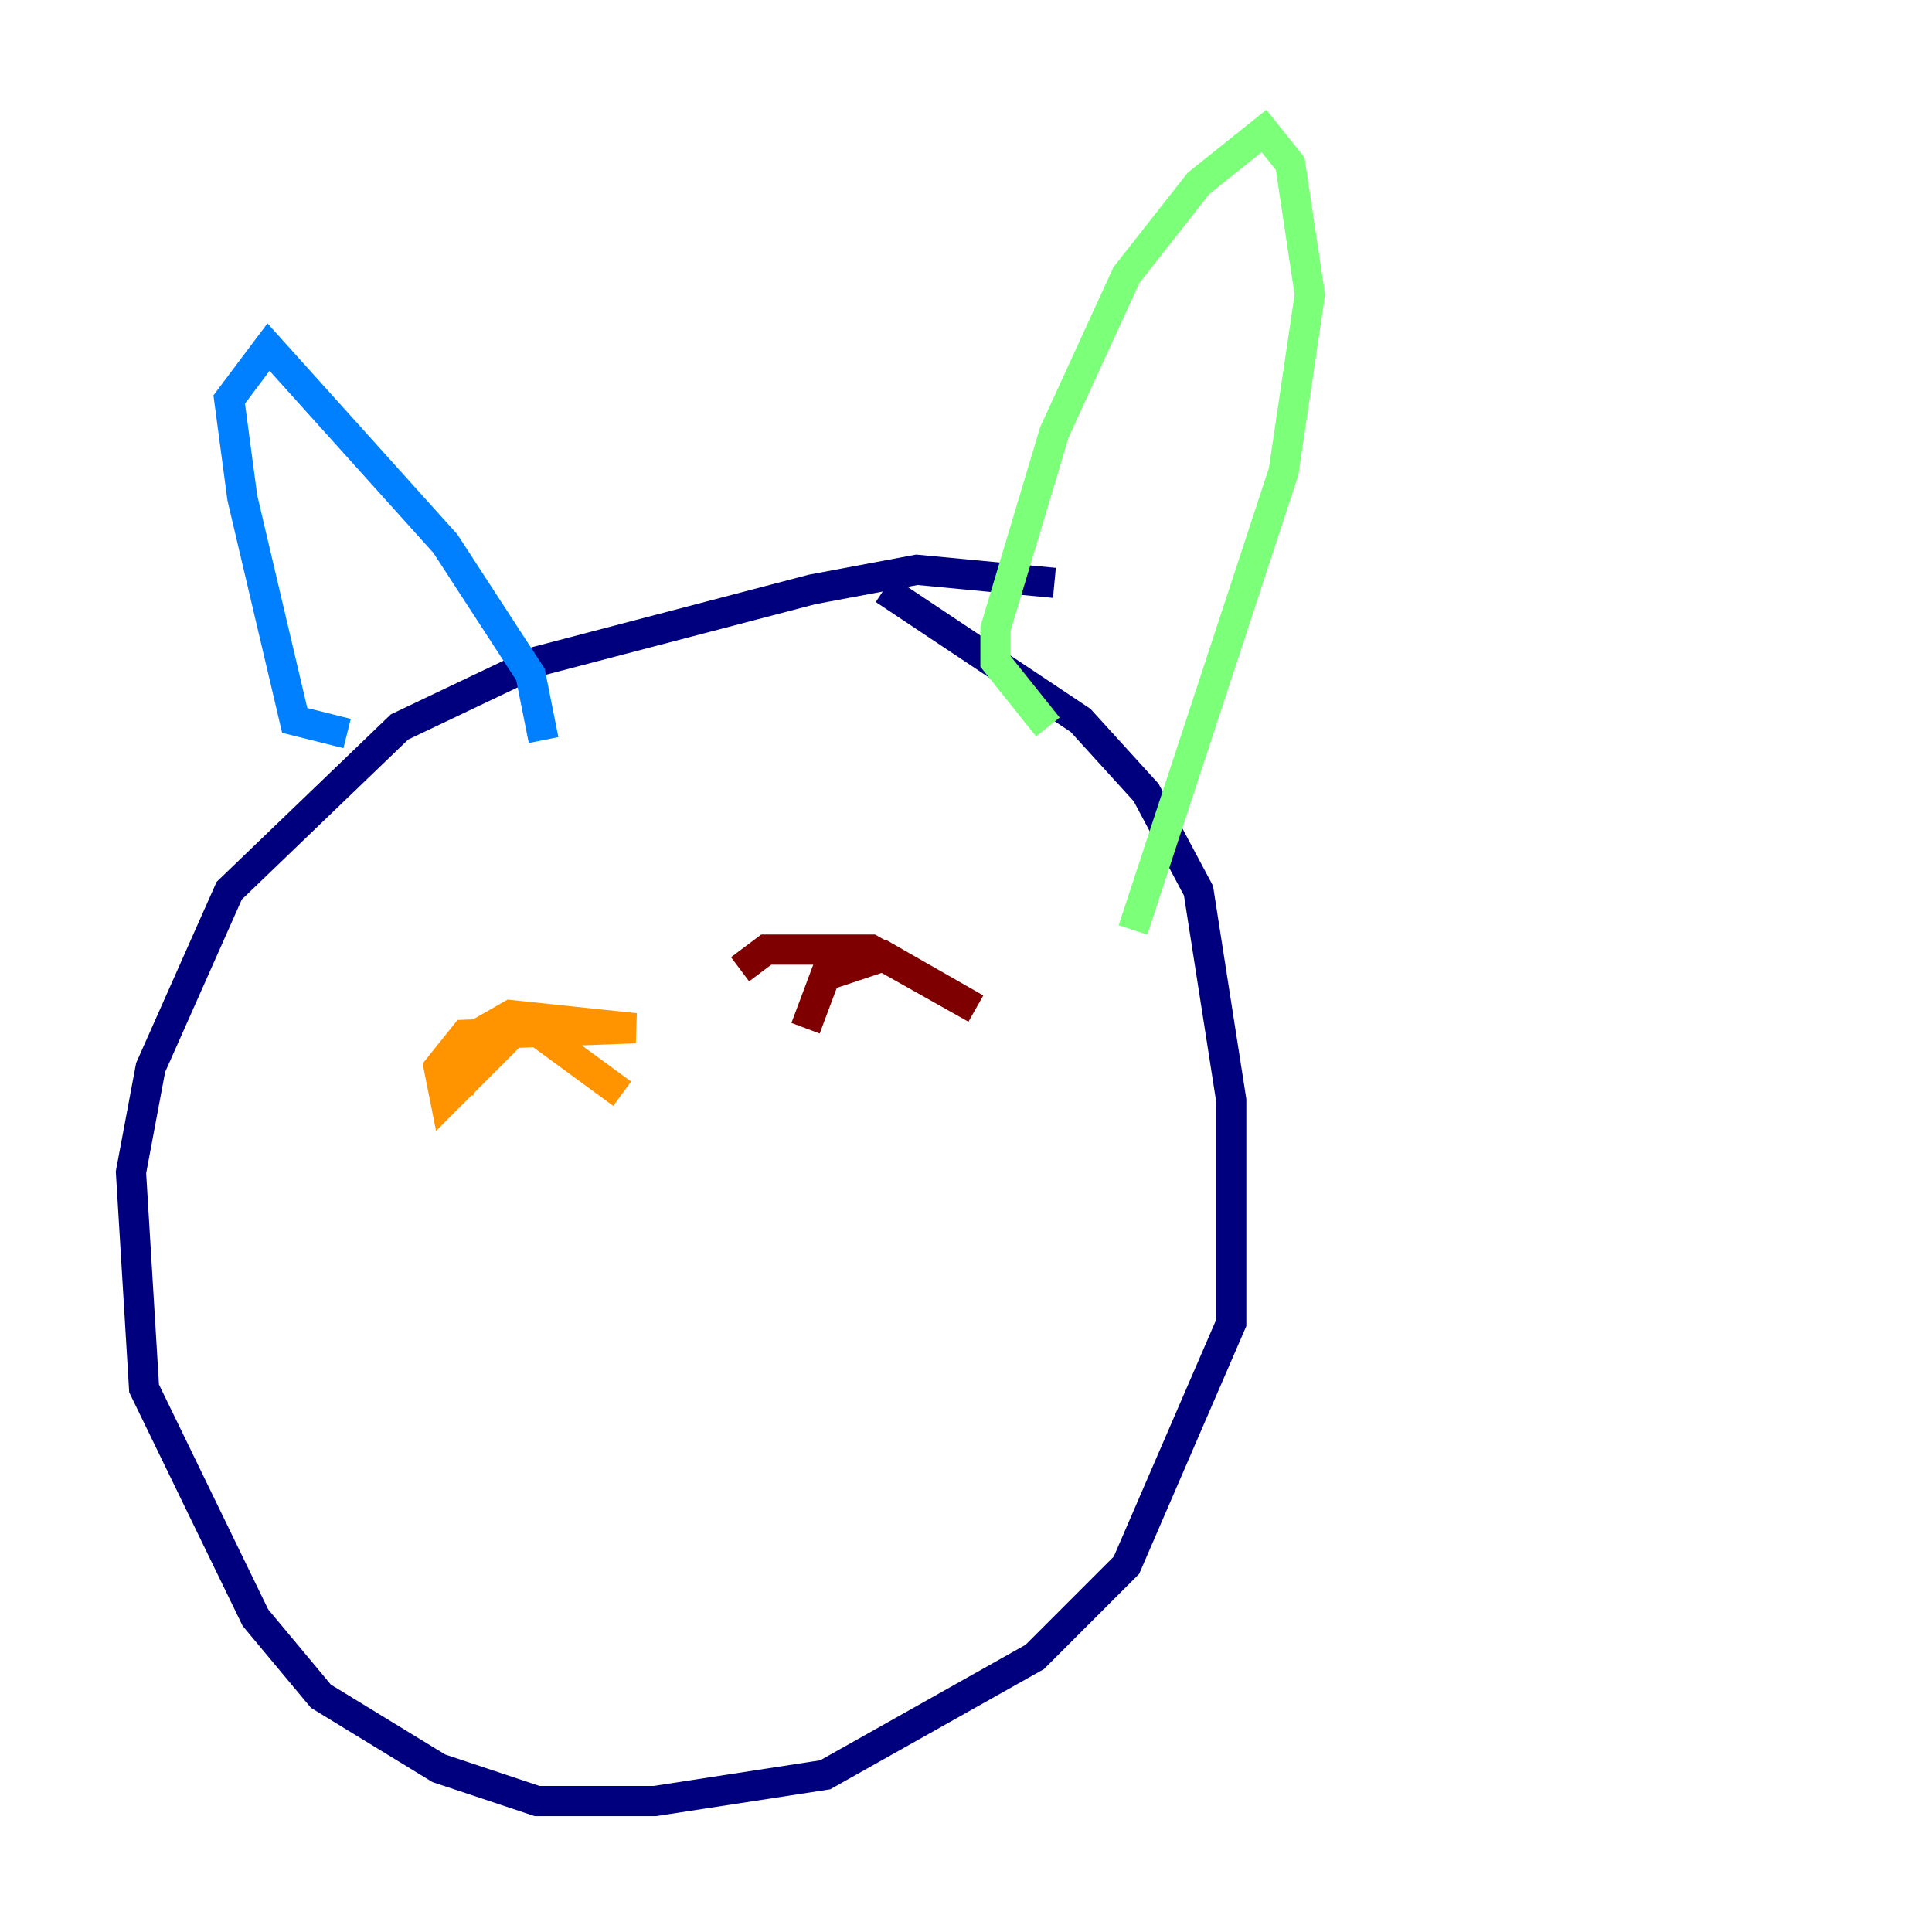 <?xml version="1.0" encoding="utf-8" ?>
<svg baseProfile="tiny" height="128" version="1.2" viewBox="0,0,128,128" width="128" xmlns="http://www.w3.org/2000/svg" xmlns:ev="http://www.w3.org/2001/xml-events" xmlns:xlink="http://www.w3.org/1999/xlink"><defs /><polyline fill="none" points="69.858,38.617 60.746,37.749 53.803,39.051 35.58,43.824 26.468,48.163 15.186,59.01 9.98,70.725 8.678,77.668 9.546,91.986 16.922,107.173 21.261,112.38 29.071,117.153 35.58,119.322 43.39,119.322 54.671,117.586 68.556,109.776 74.63,103.702 81.573,87.647 81.573,72.895 79.403,59.01 75.932,52.502 71.593,47.729 58.576,39.051" stroke="#00007f" stroke-width="2" /><polyline fill="none" points="22.997,48.597 19.525,47.729 16.054,32.976 15.186,26.468 17.79,22.997 29.505,36.014 35.146,44.691 36.014,49.031" stroke="#0080ff" stroke-width="2" /><polyline fill="none" points="69.424,48.163 65.953,43.824 65.953,41.654 69.858,28.637 74.63,18.224 79.403,12.149 83.742,8.678 85.478,10.848 86.78,19.525 85.044,31.241 75.064,61.614" stroke="#7cff79" stroke-width="2" /><polyline fill="none" points="30.373,72.461 30.807,68.99 33.844,67.254 42.088,68.122 30.807,68.556 29.071,70.725 29.505,72.895 34.712,67.688 41.22,72.461" stroke="#ff9400" stroke-width="2" /><polyline fill="none" points="53.37,68.122 54.671,64.651 58.576,63.349 64.651,66.82 57.709,62.915 50.766,62.915 49.031,64.217" stroke="#7f0000" stroke-width="2" /></svg>